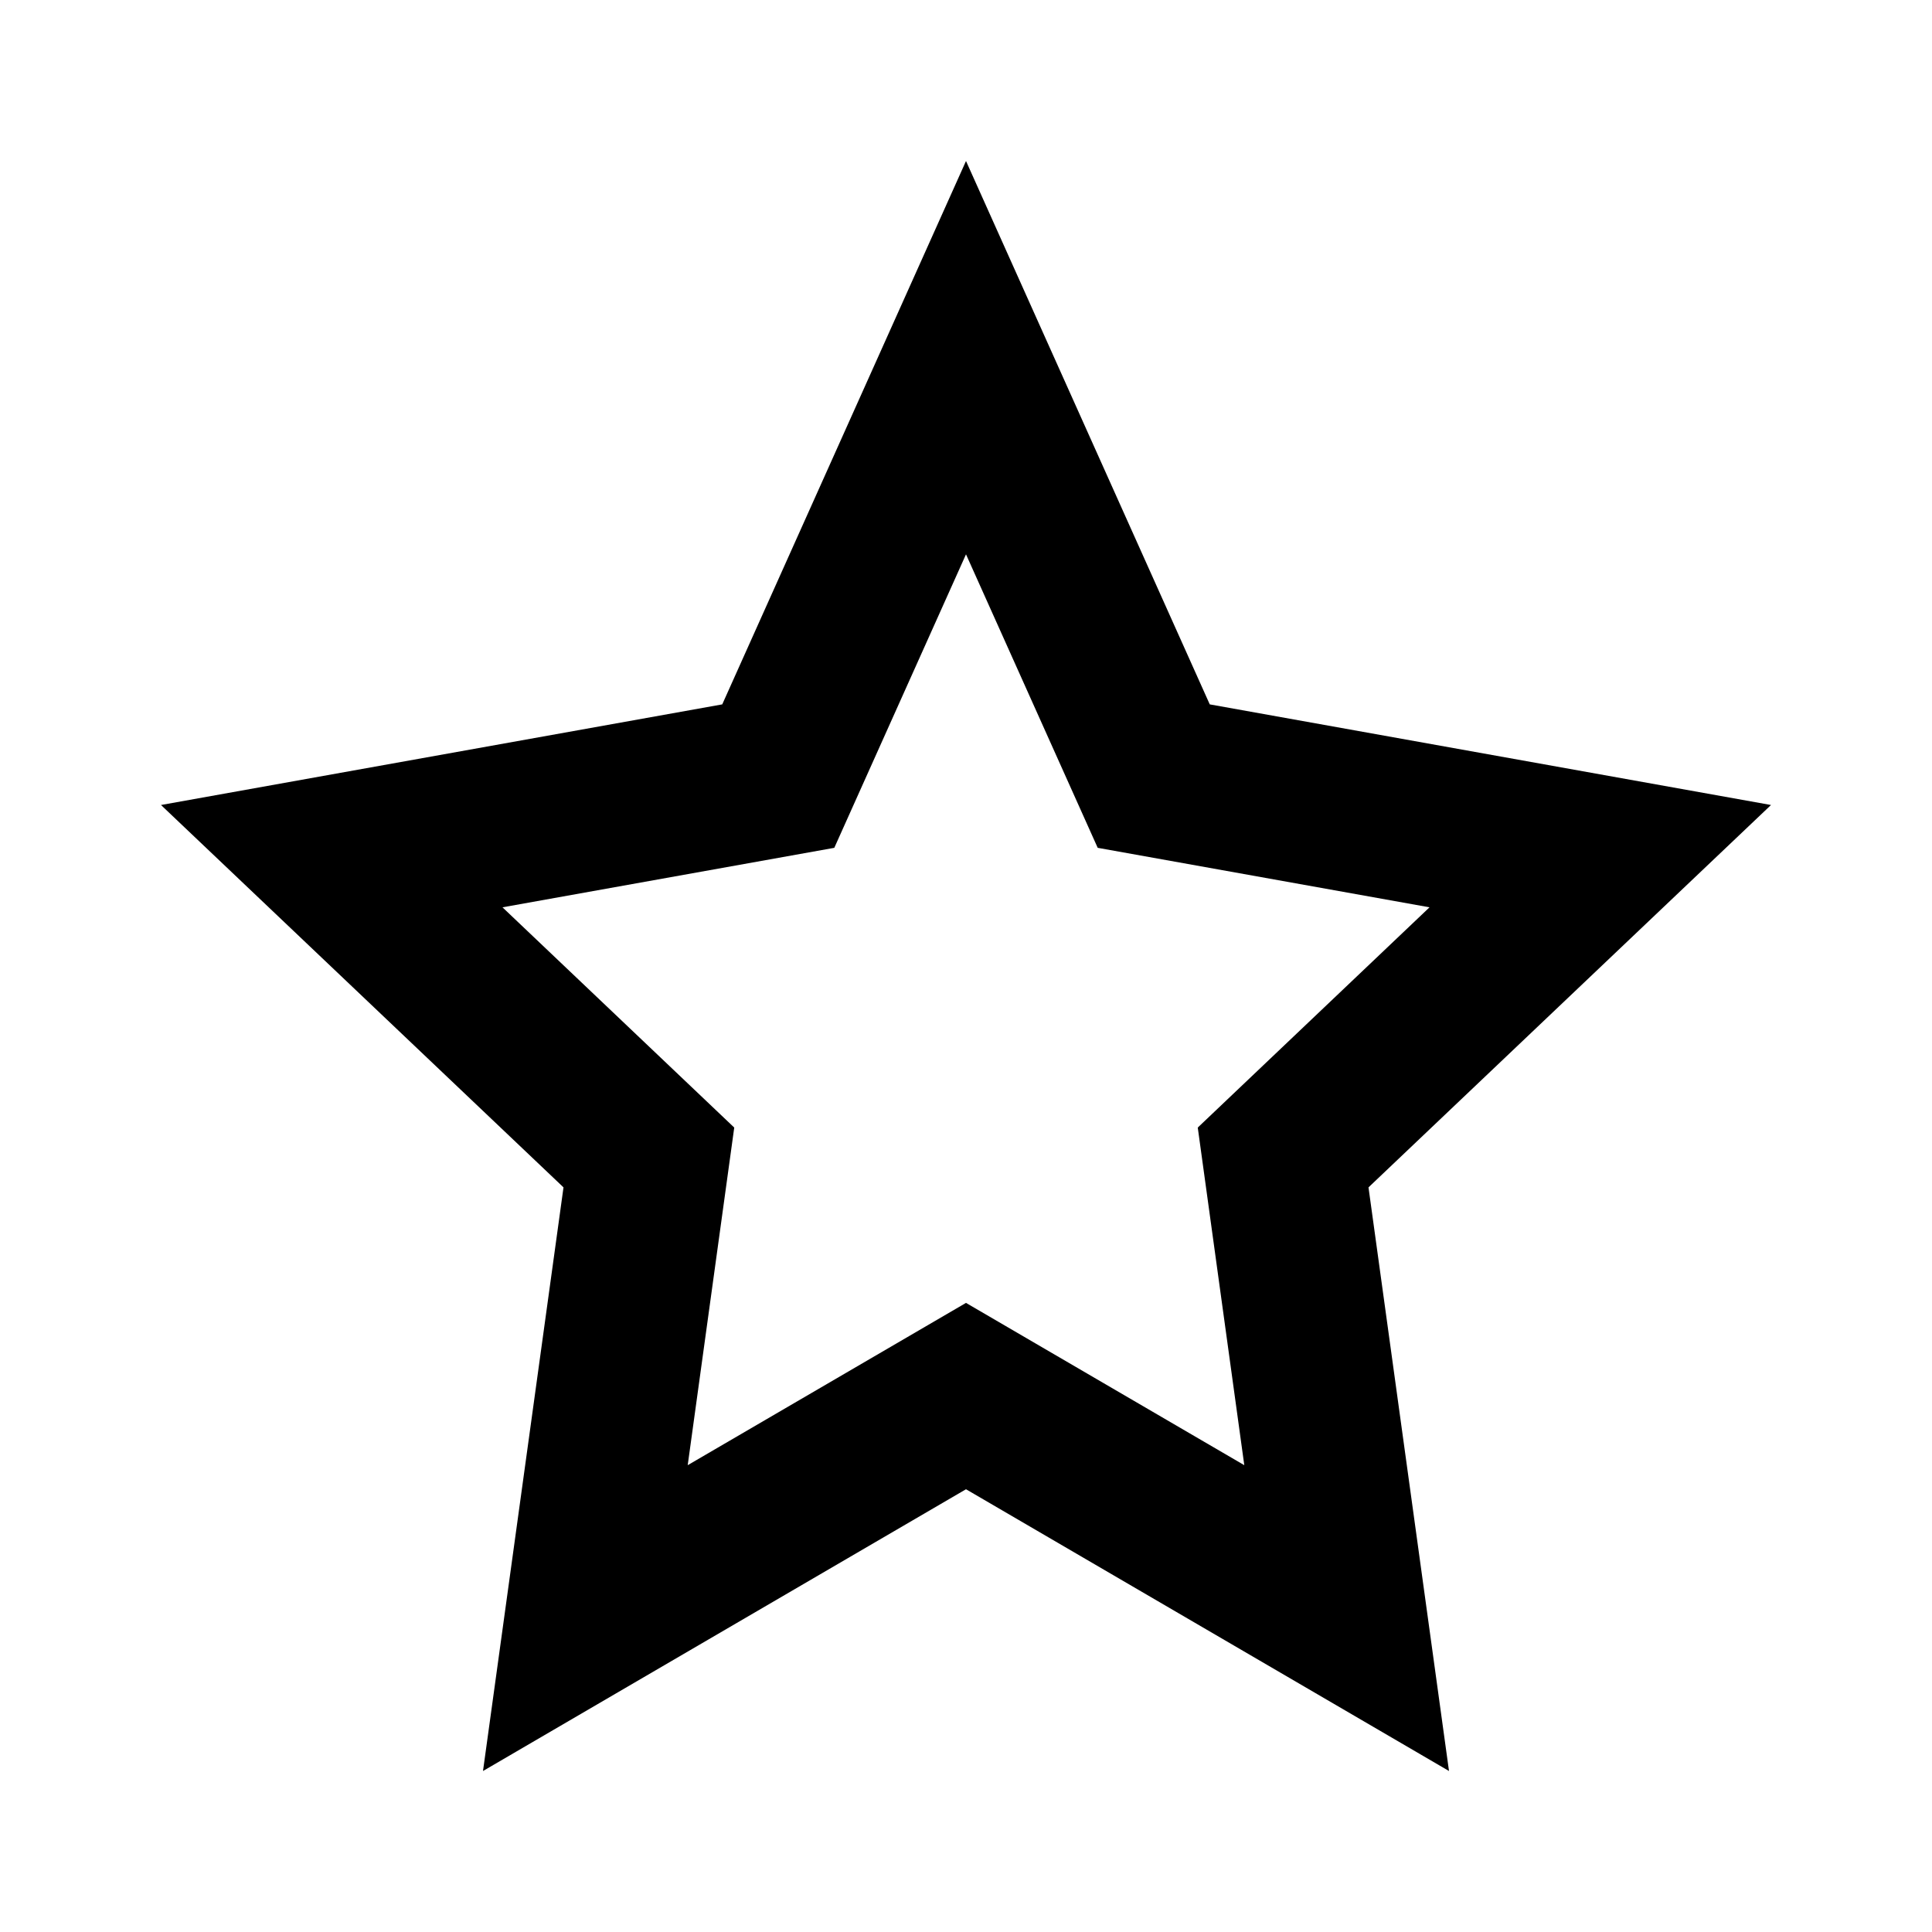 <?xml version="1.0" encoding="UTF-8"?>
<svg width="24px" height="24px" viewBox="0 0 24 24" version="1.1" xmlns="http://www.w3.org/2000/svg" xmlns:xlink="http://www.w3.org/1999/xlink">
    <!-- Generator: Sketch 51 (57462) - http://www.bohemiancoding.com/sketch -->
    <title>145 toggle - star border</title>
    <desc>Created with Sketch.</desc>
    <defs></defs>
    <g id="Page-1" stroke="none" stroke-width="1" fill="none" fill-rule="evenodd">
        <g id="DA-iconset-alpha" transform="translate(-312, -408)">
            <g id="icons/common/toggle/star_border" transform="translate(312, 408)">
                <polygon id="bounds-copy-2" points="0 0 24 0 24 24 0 24"></polygon>
                <path d="M12,16.185 L15.457,18.201 L14.879,14.007 L17.758,11.271 L13.636,10.532 L12,6.886 L10.364,10.532 L6.242,11.271 L9.121,14.007 L8.543,18.201 L12,16.185 Z M12,18.5 L6,22 L7,14.75 L2,10 L8.972,8.75 L12,2 L15.028,8.75 L22,10 L17,14.75 L18,22 L12,18.5 Z" id="Star-3" fill="#000000" fill-rule="nonzero"></path>
            </g>
        </g>
    </g>
</svg>